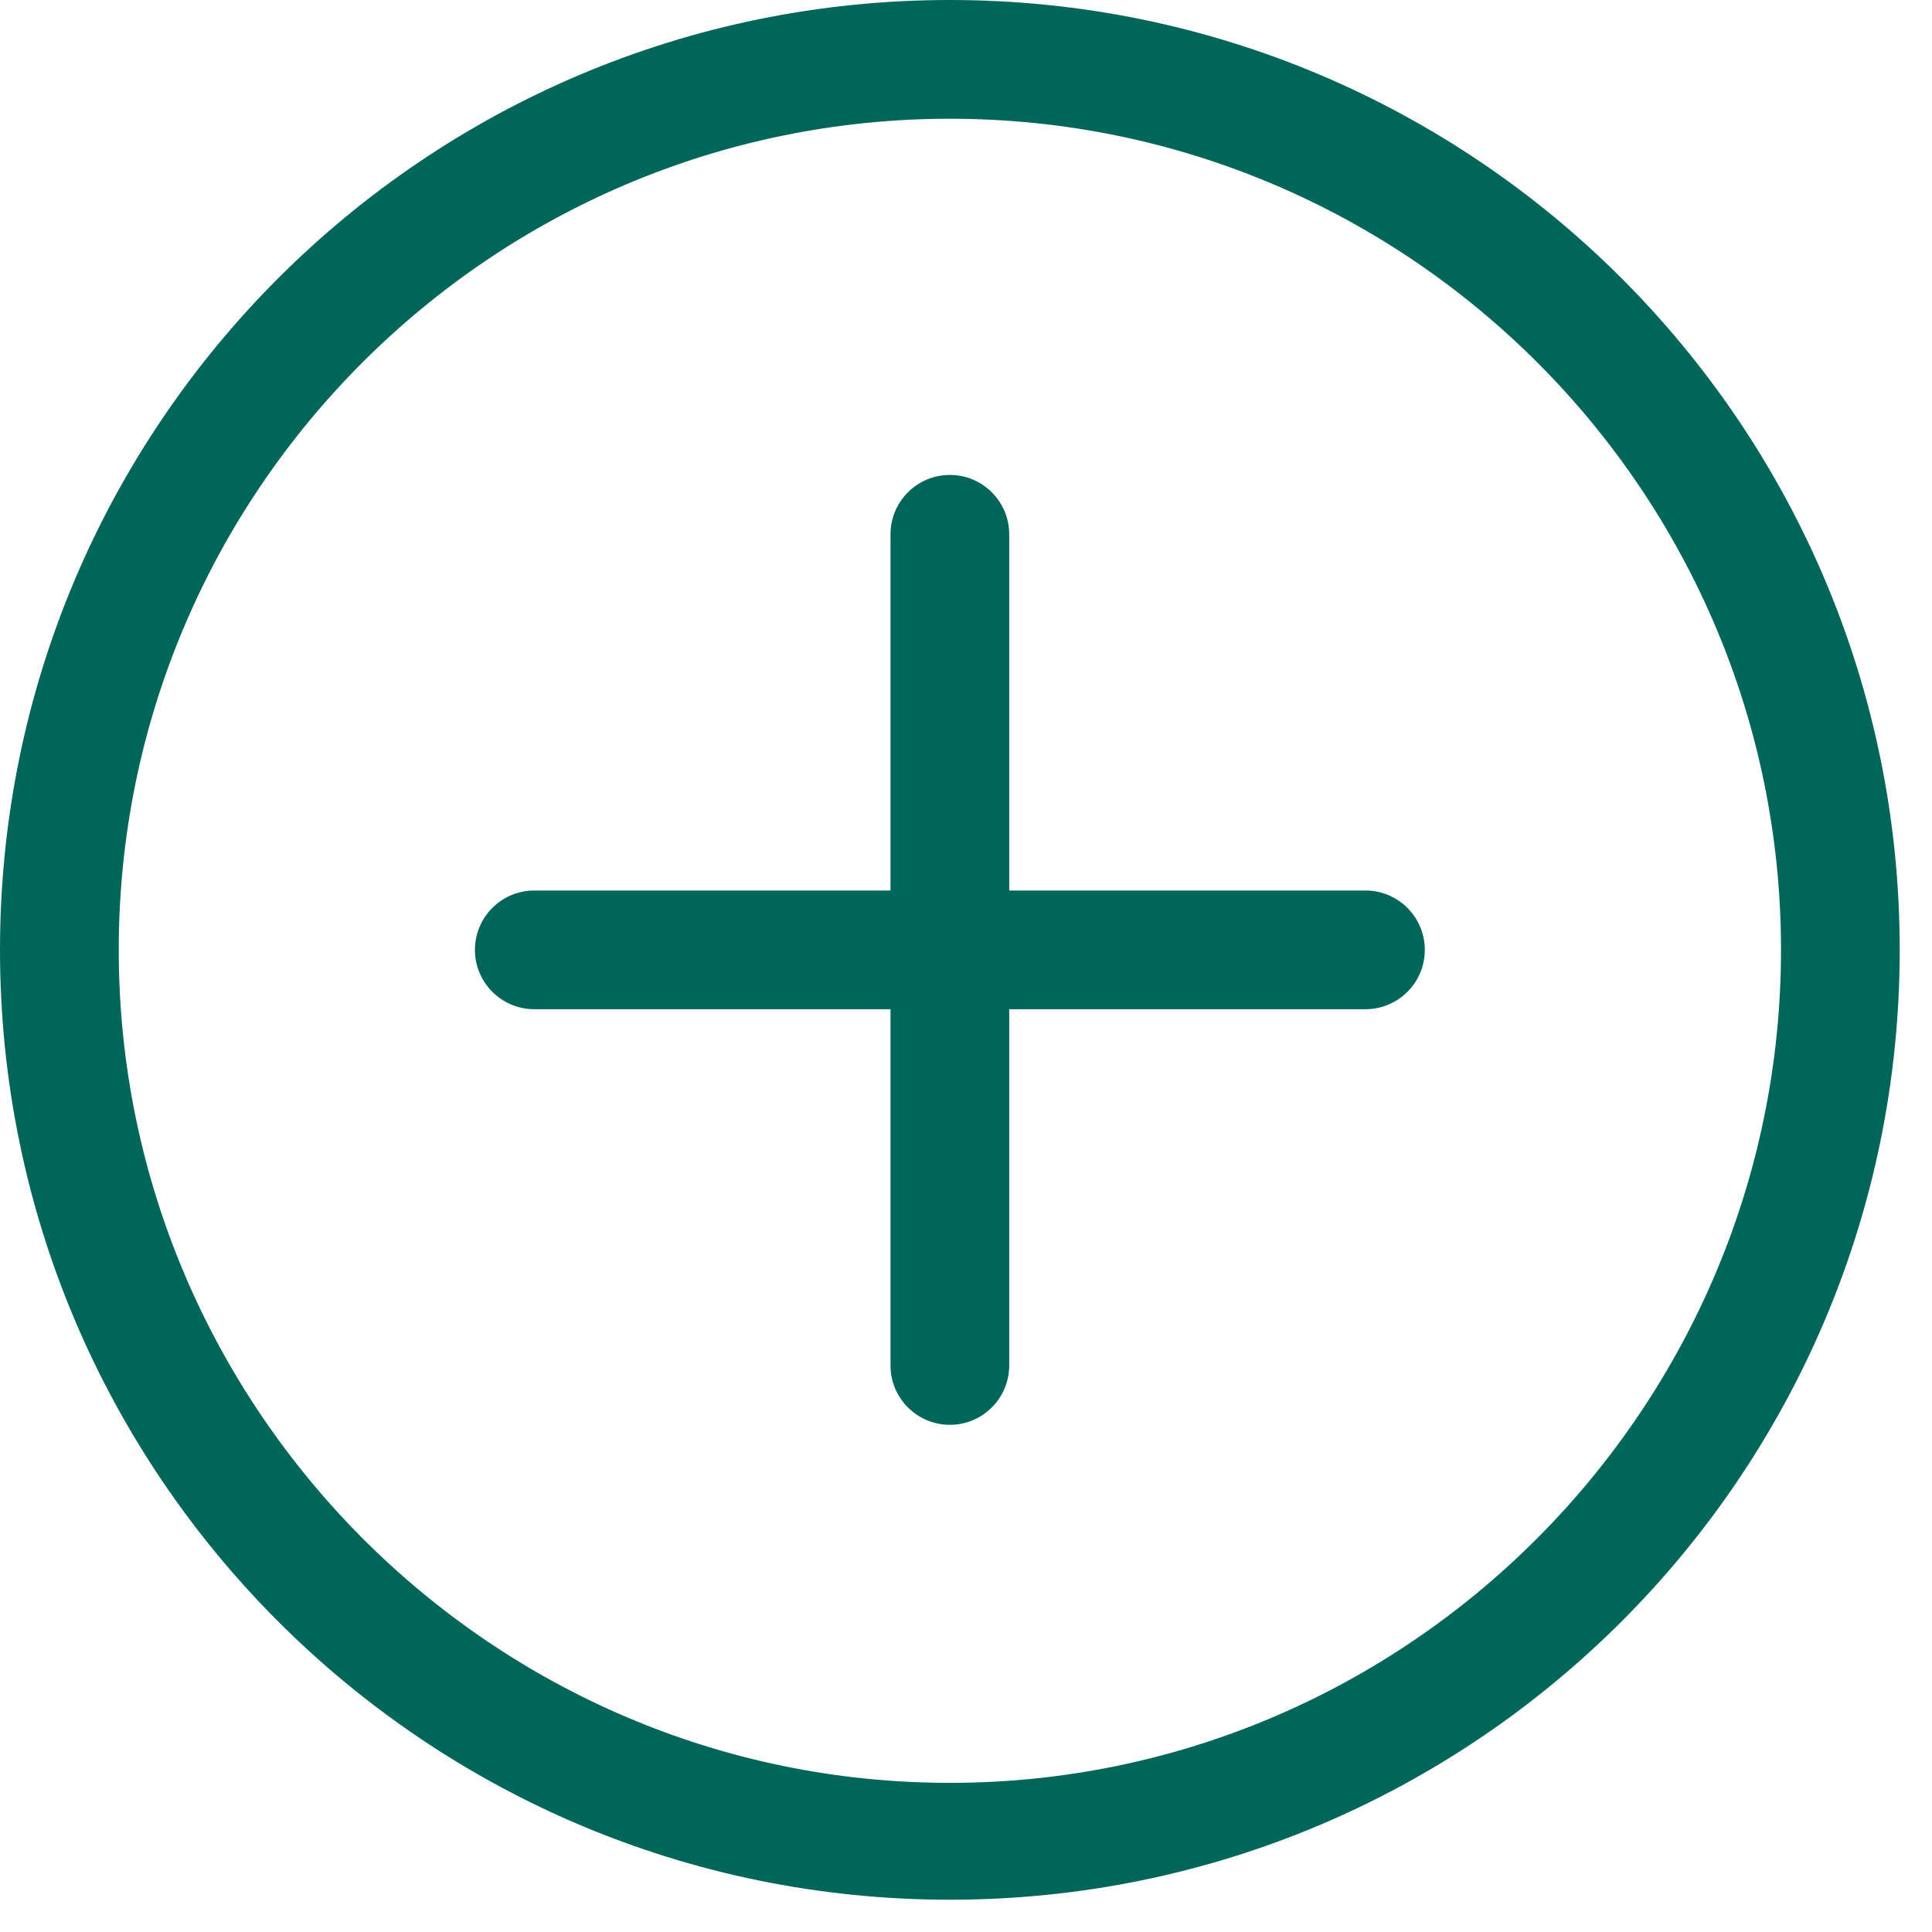 <svg width="52" height="52" viewBox="0 0 52 52" fill="none" xmlns="http://www.w3.org/2000/svg">
<g clip-path="url(#clip0_183_3967)">
<path d="M25.566 0C11.446 0 0 11.446 0 25.566C0 39.686 11.446 51.131 25.566 51.131C39.686 51.131 51.131 39.686 51.131 25.566C51.131 11.446 39.686 0 25.566 0ZM25.566 47.986C13.231 47.986 3.196 37.9 3.196 25.566C3.196 13.231 13.231 3.196 25.566 3.196C37.9 3.196 47.936 13.231 47.936 25.566C47.936 37.9 37.9 47.986 25.566 47.986ZM36.751 23.968H27.163V14.381C27.163 13.499 26.448 12.783 25.566 12.783C24.684 12.783 23.968 13.499 23.968 14.381V23.968H14.381C13.499 23.968 12.783 24.684 12.783 25.566C12.783 26.448 13.499 27.163 14.381 27.163H23.968V36.751C23.968 37.633 24.684 38.349 25.566 38.349C26.448 38.349 27.163 37.633 27.163 36.751V27.163H36.751C37.633 27.163 38.349 26.448 38.349 25.566C38.349 24.684 37.633 23.968 36.751 23.968Z" fill="#00665A"/>
</g>
<defs>
<clipPath id="clip0_183_3967">
<rect width="51.131" height="51.131" fill="white"/>
</clipPath>
</defs>
</svg>
